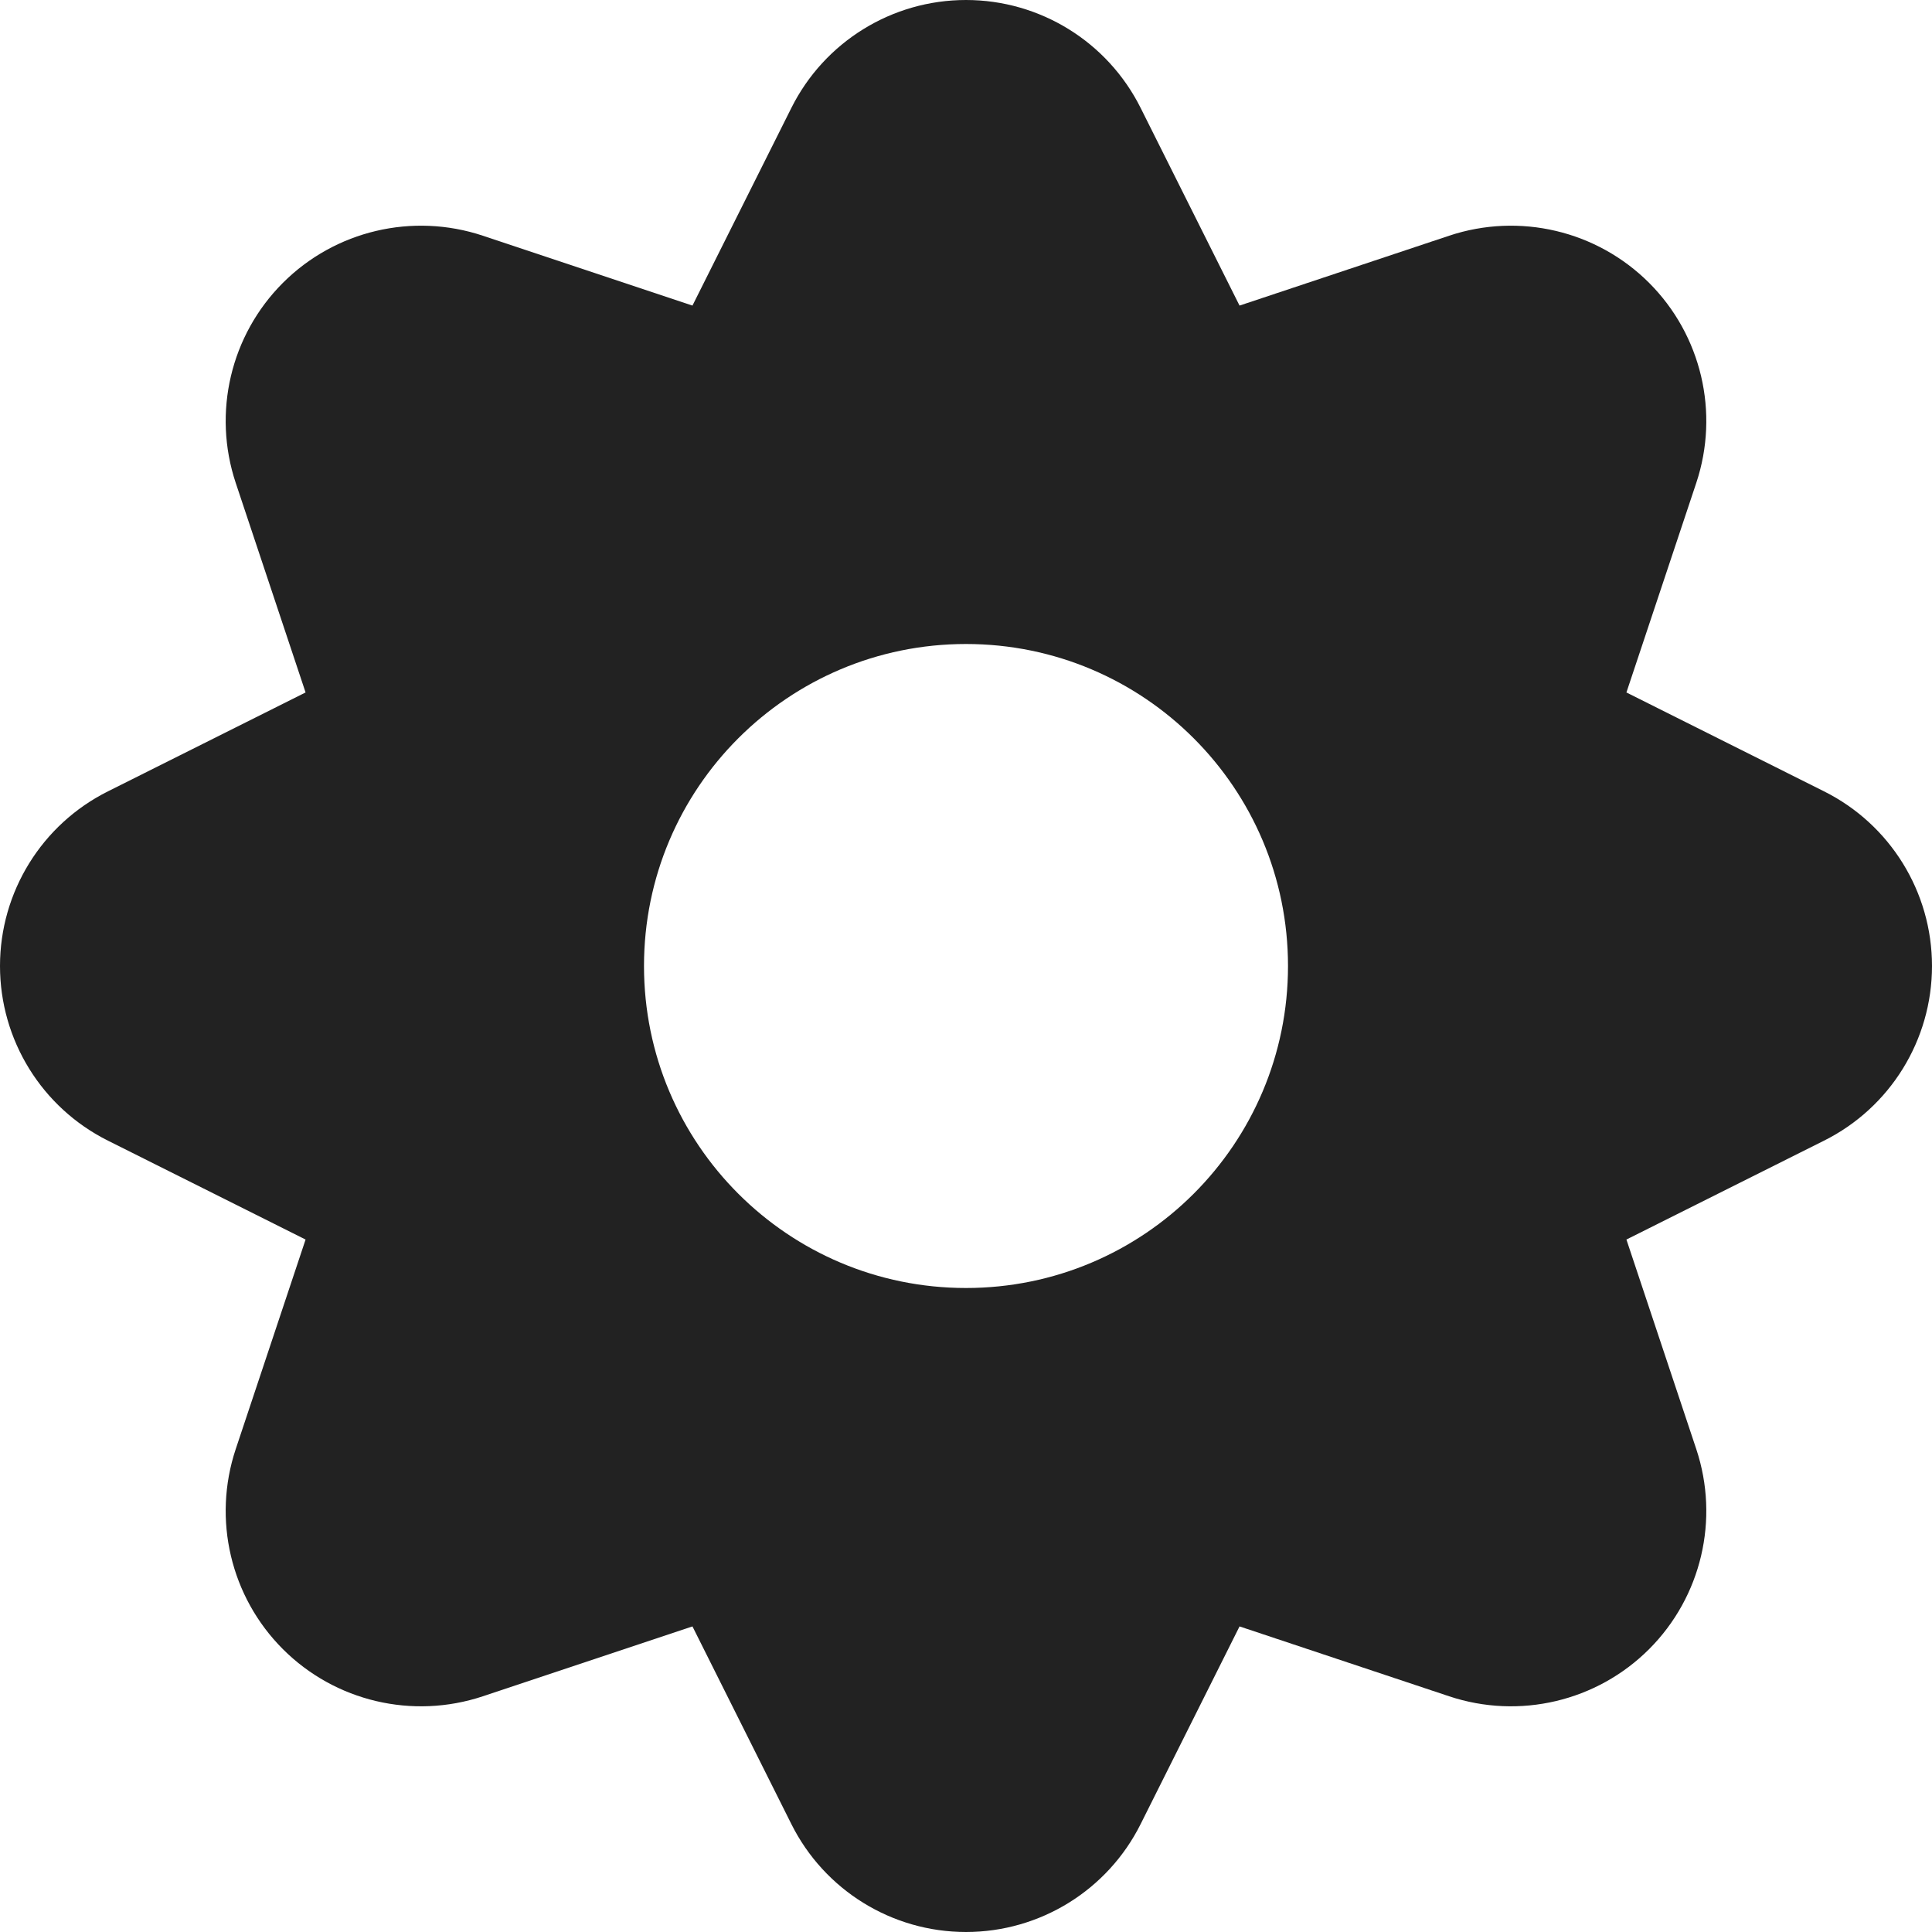 <?xml version="1.0" encoding="UTF-8"?>
<svg id="target" viewBox="0 0 12 12" version="1.1" xmlns="http://www.w3.org/2000/svg" xmlns:xlink="http://www.w3.org/1999/xlink">
    <!-- Generator: Sketch 45.2 (43514) - http://www.bohemiancoding.com/sketch -->
    <title>settings-icon</title>
    <desc>Created with Sketch.</desc>
    <defs></defs>
    <g id="Symbols" stroke="none" stroke-width="1" fill="none" fill-rule="evenodd">
        <g id="controls/settings-light-active" transform="translate(-8, -20)" fill="#222222">
            <path d="M15.699,21.898 L17.001,21.464 C17.437,21.319 17.918,21.432 18.243,21.757 C18.568,22.082 18.681,22.563 18.536,22.999 L18.102,24.301 L19.329,24.915 C19.74,25.12 20,25.54 20,26 C20,26.46 19.74,26.88 19.329,27.085 L18.102,27.699 L18.536,29.001 C18.681,29.437 18.568,29.918 18.243,30.243 C17.918,30.568 17.437,30.681 17.001,30.536 L15.699,30.102 L15.085,31.329 C14.88,31.74 14.46,32 14,32 C13.54,32 13.12,31.74 12.915,31.329 L12.301,30.102 L10.999,30.536 C10.563,30.681 10.082,30.568 9.757,30.243 C9.432,29.918 9.319,29.437 9.464,29.001 L9.898,27.699 L8.671,27.085 C8.26,26.88 8,26.46 8,26 C8,25.54 8.26,25.12 8.671,24.915 L9.898,24.301 L9.464,22.999 C9.319,22.563 9.432,22.082 9.757,21.757 C10.082,21.432 10.563,21.319 10.999,21.464 L12.301,21.898 L12.915,20.671 C13.12,20.26 13.54,20 14,20 C14.46,20 14.88,20.26 15.085,20.671 L15.699,21.898 Z M14,28 C15.105,28 16,27.105 16,26 C16,24.895 15.105,24 14,24 C12.895,24 12,24.895 12,26 C12,27.105 12.895,28 14,28 Z" id="settings-icon"></path>
        </g>
    </g>
</svg>